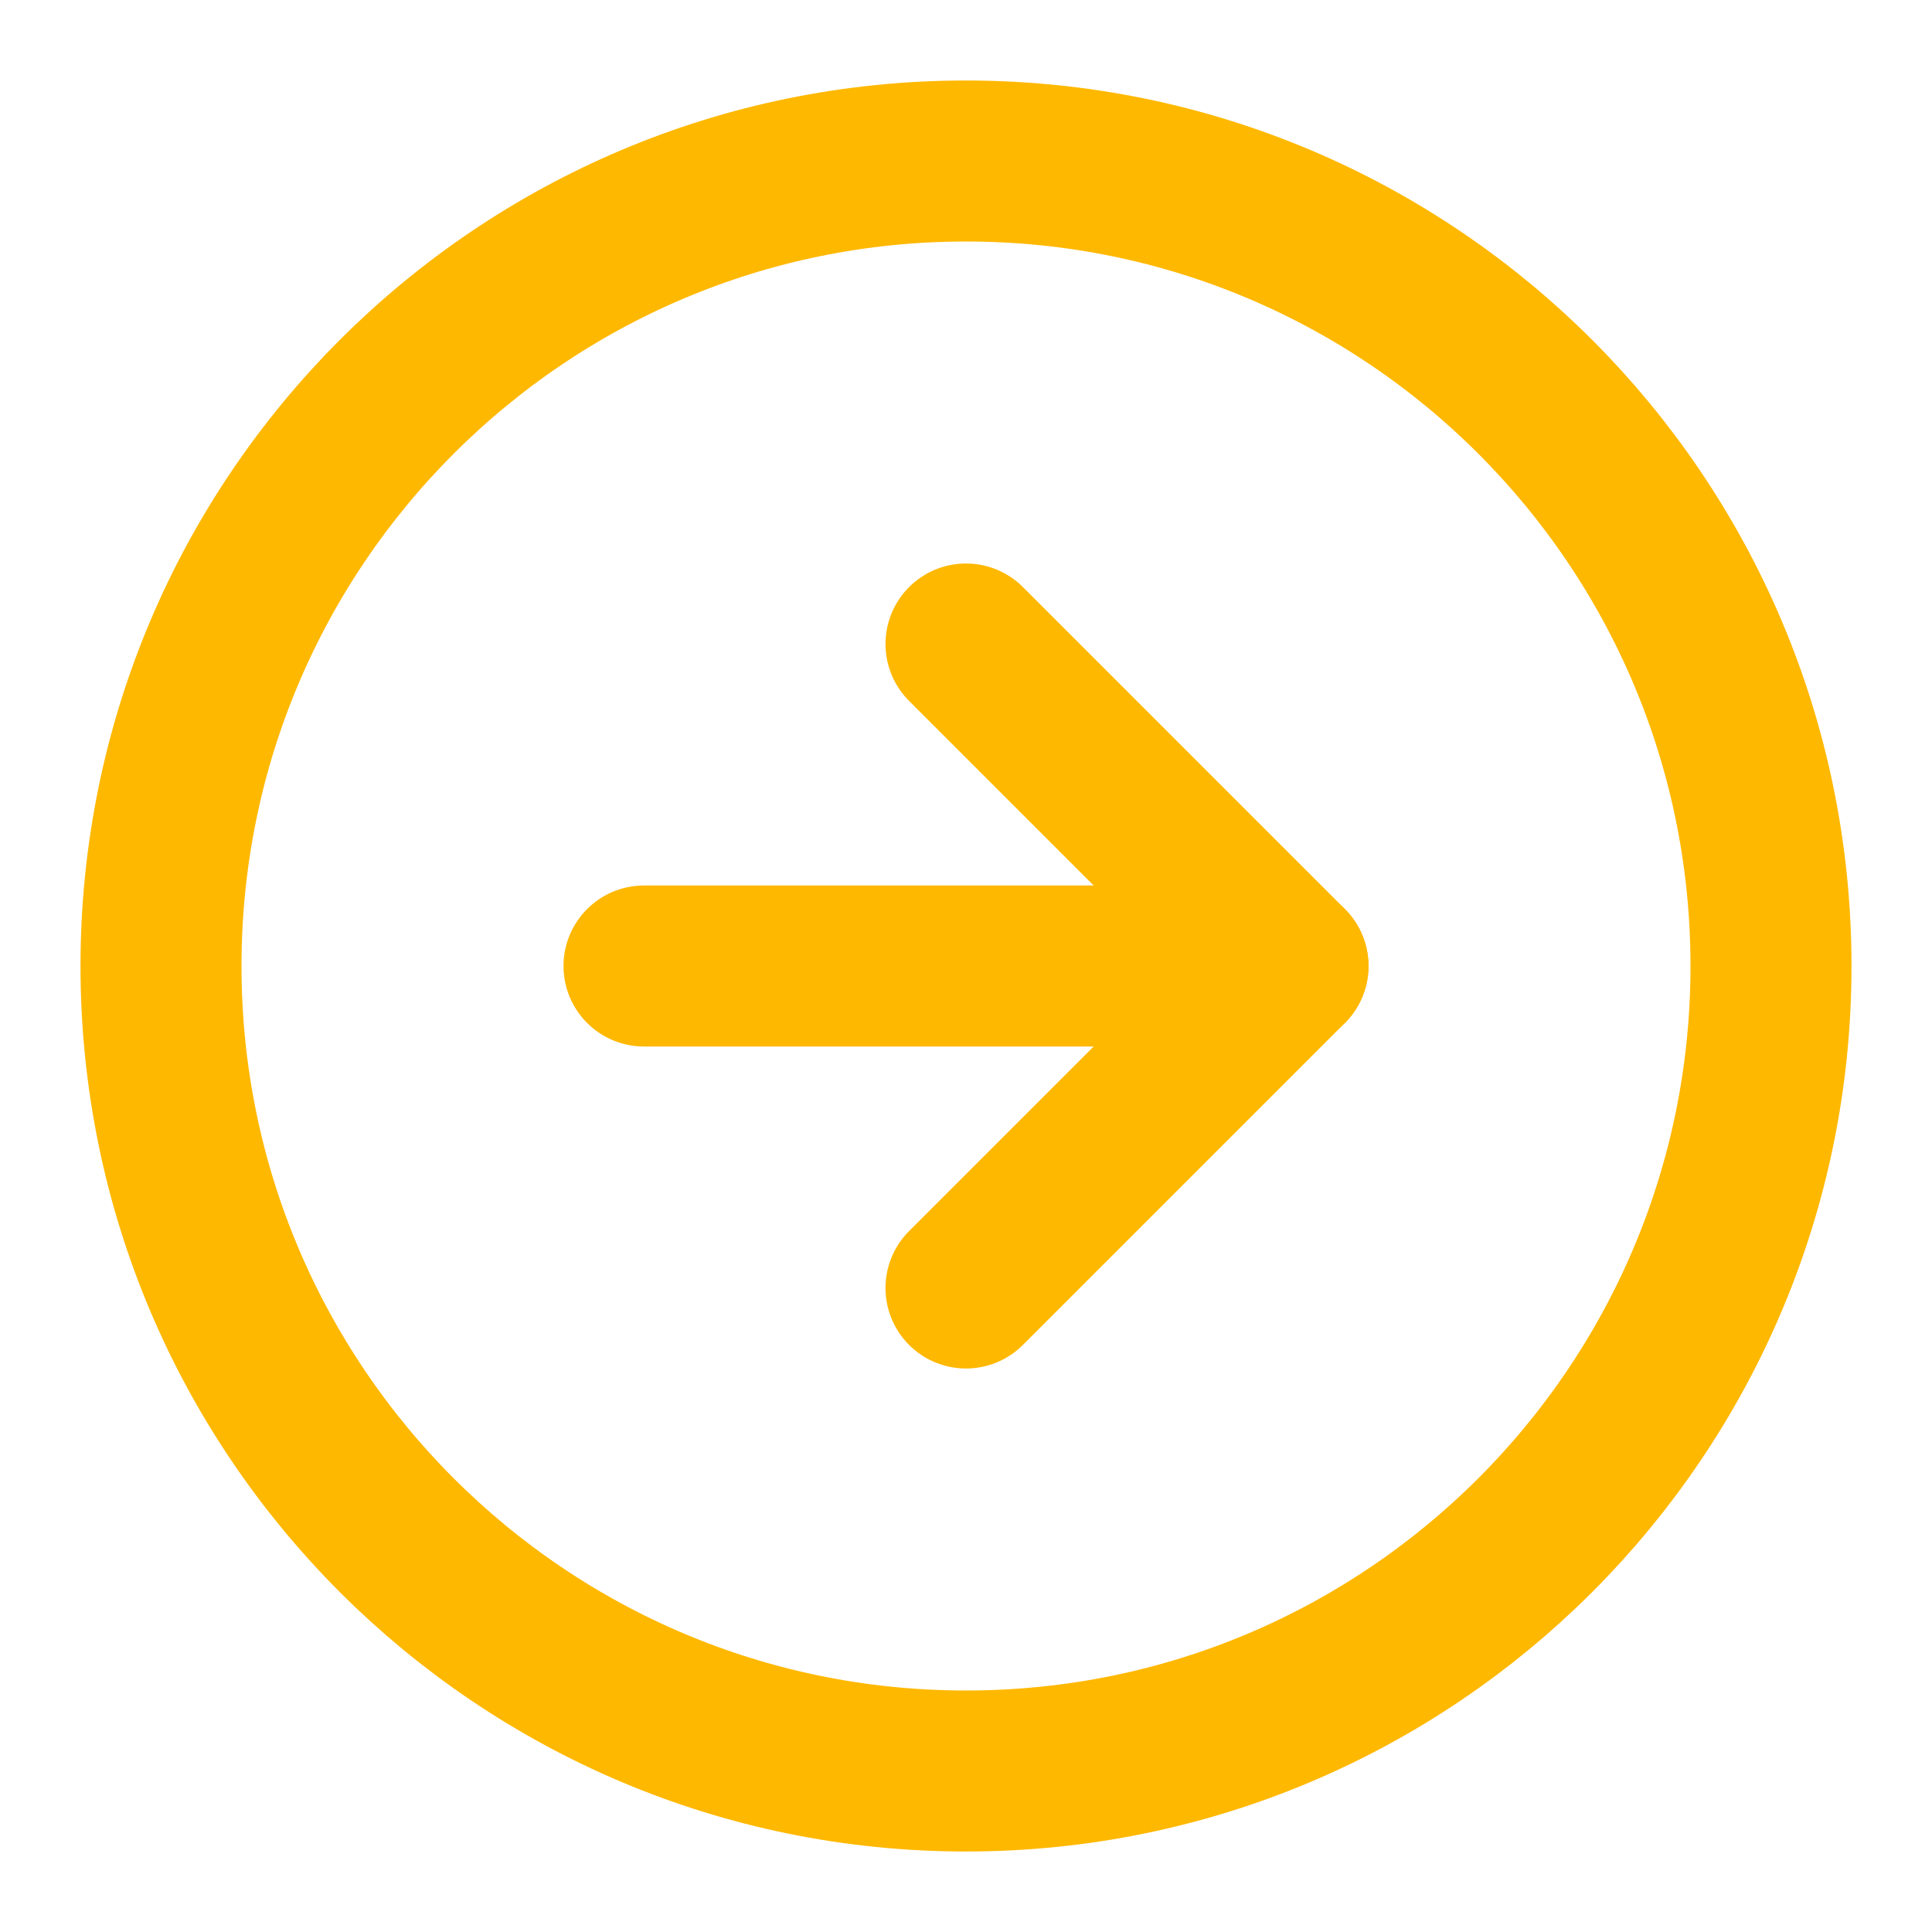 <svg width="24" height="24" viewBox="0 0 24 24" fill="none" xmlns="http://www.w3.org/2000/svg">
<path d="M12 22C17.523 22 22 17.523 22 12C22 6.477 17.523 2 12 2C6.477 2 2 6.477 2 12C2 17.523 6.477 22 12 22Z" stroke="#FFB800" stroke-width="2" stroke-linecap="round" stroke-linejoin="round"/>
<path d="M12 16L16 12L12 8" stroke="#FFB800" stroke-width="2" stroke-linecap="round" stroke-linejoin="round"/>
<path d="M8 12H16" stroke="#FFB800" stroke-width="2" stroke-linecap="round" stroke-linejoin="round"/>
</svg>
